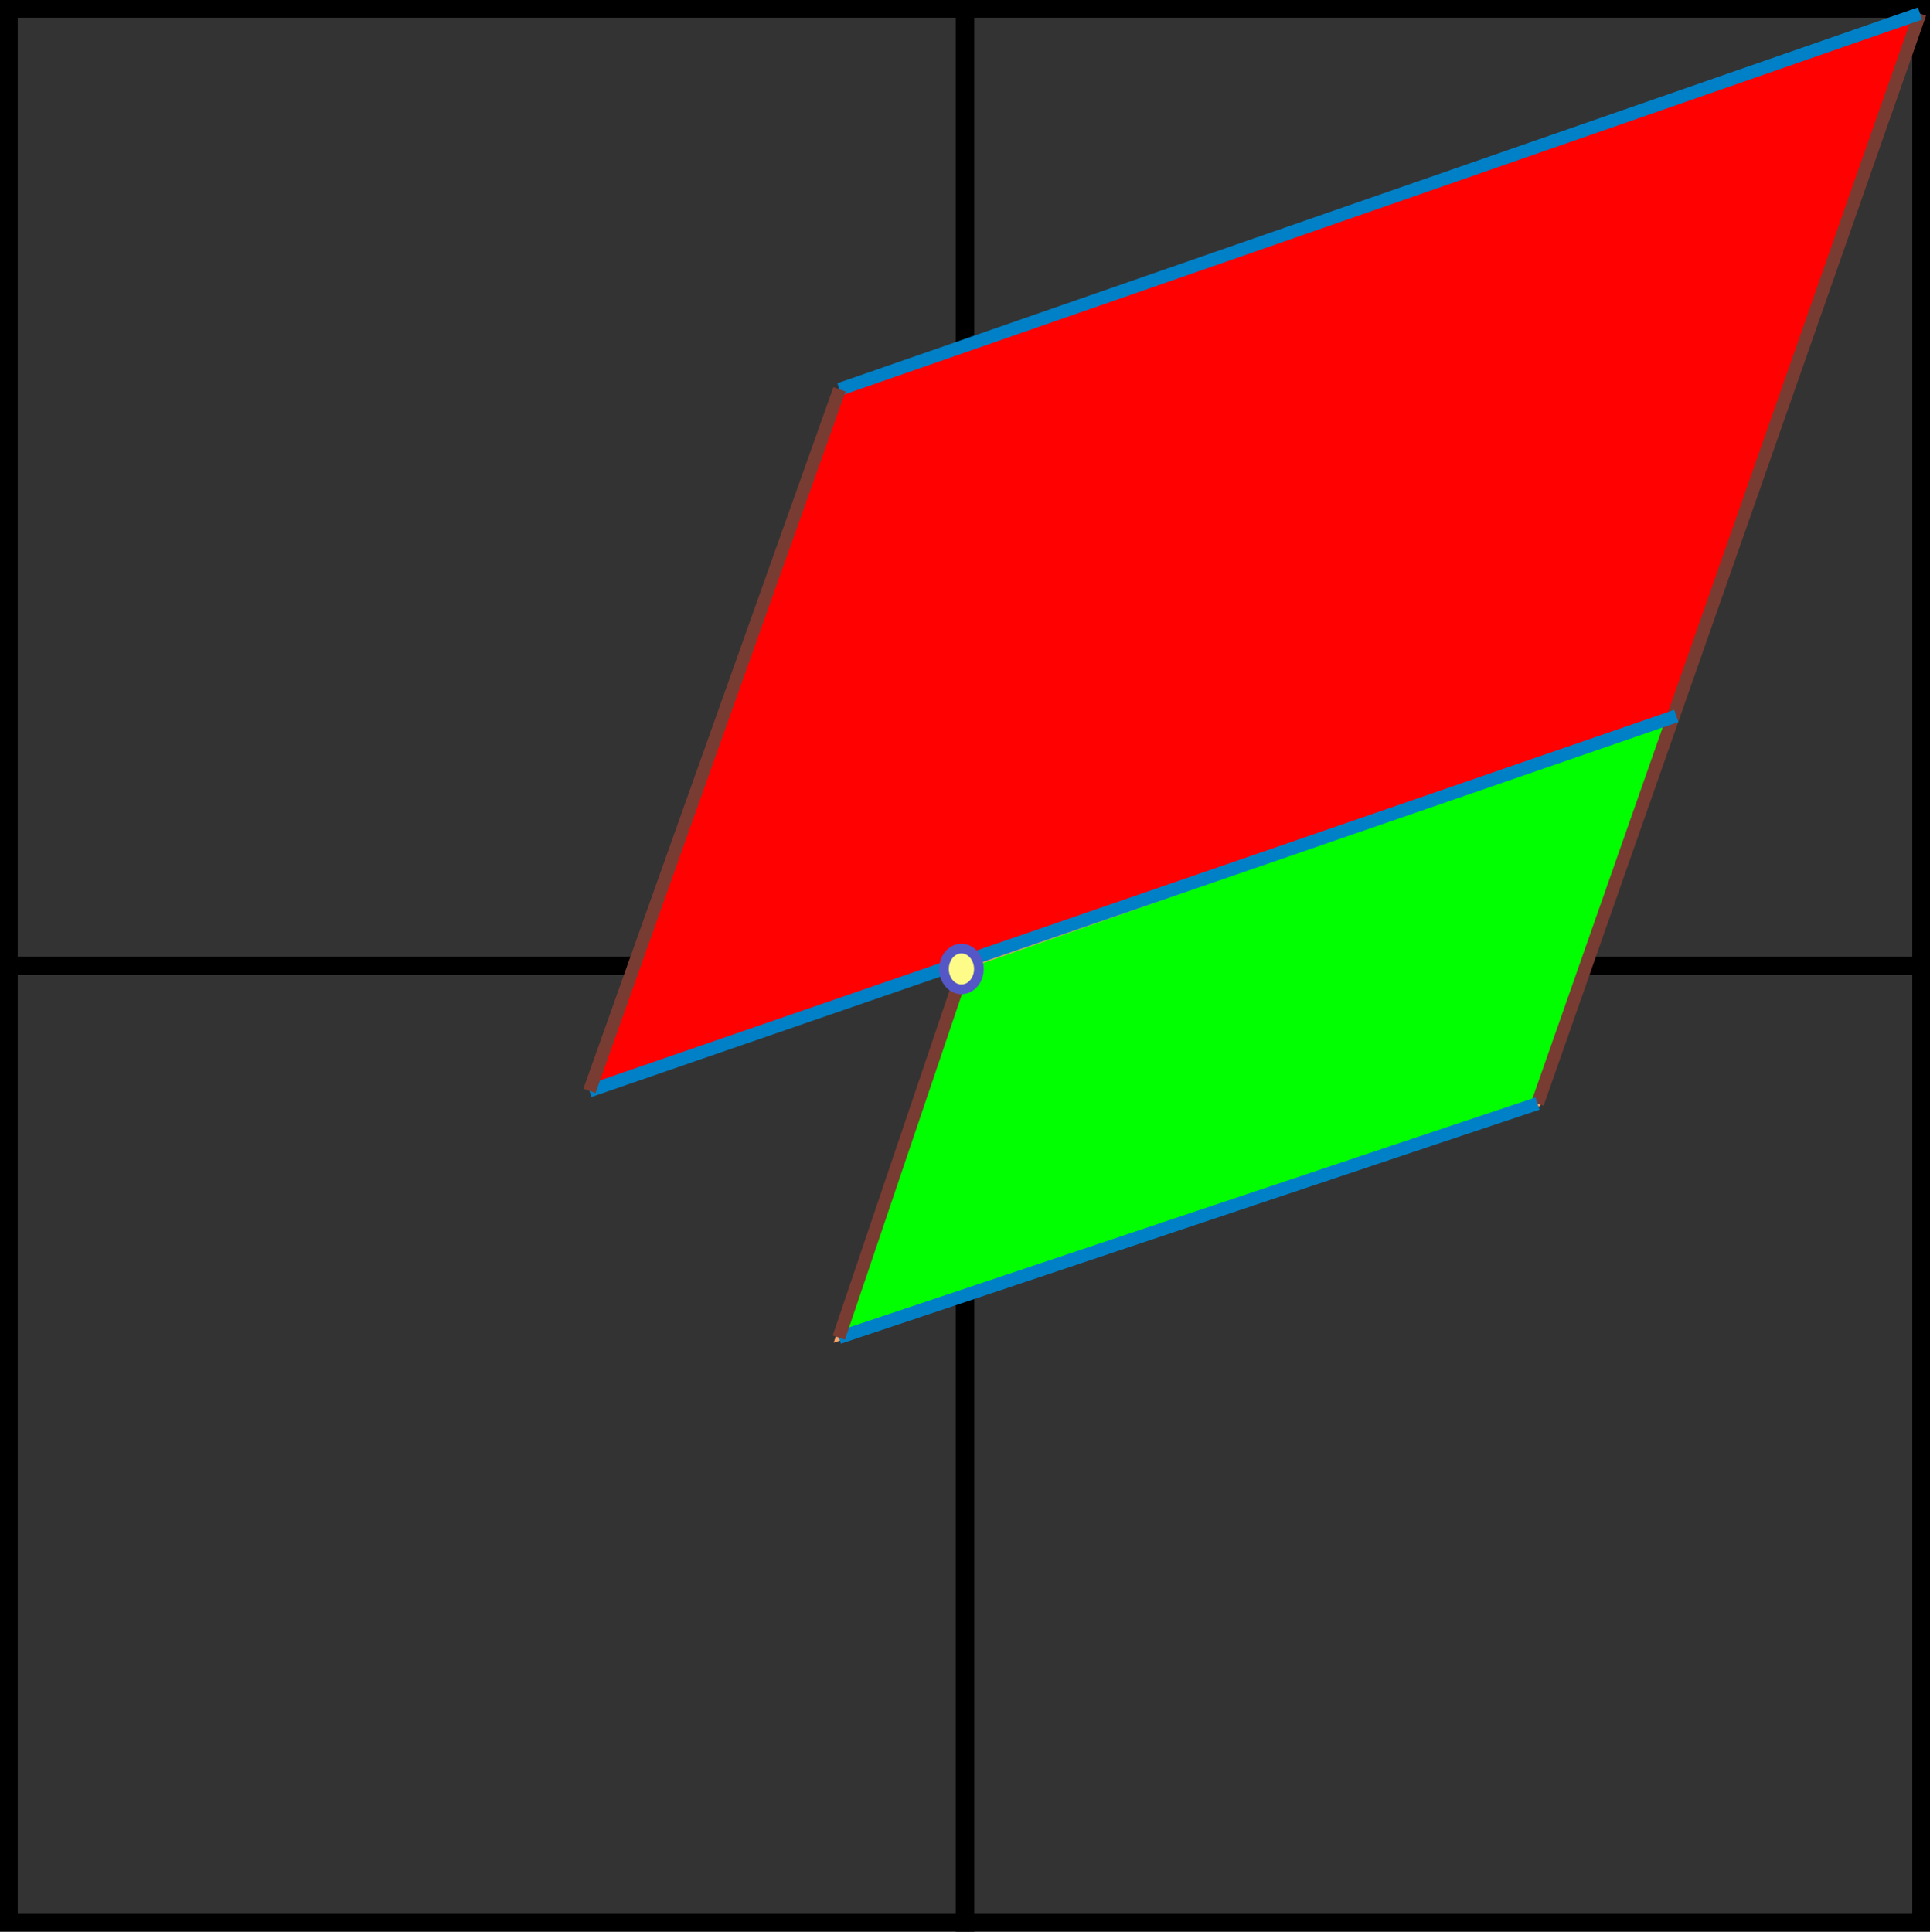 <?xml version="1.0" encoding="UTF-8" standalone="no"?>
<!-- Generator: Adobe Illustrator 21.0.0, SVG Export Plug-In . SVG Version: 6.00 Build 0)  -->

<svg
   xmlns:dc="http://purl.org/dc/elements/1.1/"
   xmlns:cc="http://creativecommons.org/ns#"
   xmlns:rdf="http://www.w3.org/1999/02/22-rdf-syntax-ns#"
   xmlns:svg="http://www.w3.org/2000/svg"
   xmlns="http://www.w3.org/2000/svg"
   xmlns:xlink="http://www.w3.org/1999/xlink"
   xmlns:sodipodi="http://sodipodi.sourceforge.net/DTD/sodipodi-0.dtd"
   xmlns:inkscape="http://www.inkscape.org/namespaces/inkscape"
   version="1.1"
   id="Layer_1"
   x="0px"
   y="0px"
   viewBox="0 0 299.045 299.345"
   xml:space="preserve"
   sodipodi:docname="PVAdlerWeissB-a.svg"
   inkscape:version="0.92.2 (5c3e80d, 2017-08-06)"
   width="299.045"
   height="299.345"><rect x="0" y="0" width="299.045" height="299.345" fill="#333333" stroke="none"/><defs
     id="defs295"><clipPath
       id="SVGID_6_-6"><use
         xlink:href="#SVGID_5_-0"
         style="overflow:visible"
         id="use29-0"
         x="0"
         y="0"
         width="100%"
         height="100%" /></clipPath><clipPath
       id="clipPath5210"><use
         xlink:href="#SVGID_5_-0"
         style="overflow:visible"
         id="use5208"
         x="0"
         y="0"
         width="100%"
         height="100%" /></clipPath><clipPath
       id="clipPath5214"><use
         xlink:href="#SVGID_5_-0"
         style="overflow:visible"
         id="use5212"
         x="0"
         y="0"
         width="100%"
         height="100%" /></clipPath><clipPath
       id="clipPath5218"><use
         xlink:href="#SVGID_5_-0"
         style="overflow:visible"
         id="use5216"
         x="0"
         y="0"
         width="100%"
         height="100%" /></clipPath><clipPath
       id="clipPath5222"><use
         xlink:href="#SVGID_5_-0"
         style="overflow:visible"
         id="use5220"
         x="0"
         y="0"
         width="100%"
         height="100%" /></clipPath><clipPath
       id="clipPath5226"><use
         xlink:href="#SVGID_5_-0"
         style="overflow:visible"
         id="use5224"
         x="0"
         y="0"
         width="100%"
         height="100%" /></clipPath><clipPath
       id="clipPath5230"><use
         xlink:href="#SVGID_5_-0"
         style="overflow:visible"
         id="use5228"
         x="0"
         y="0"
         width="100%"
         height="100%" /></clipPath><clipPath
       id="clipPath5234"><use
         xlink:href="#SVGID_5_-0"
         style="overflow:visible"
         id="use5232"
         x="0"
         y="0"
         width="100%"
         height="100%" /></clipPath><rect
       id="SVGID_5_-0"
       x="117"
       y="137"
       width="833"
       height="544" /><defs
       id="defs27-4"><rect
         height="544"
         width="833"
         y="137"
         x="117"
         id="rect5301" /></defs><clipPath
       id="clipPath5240"><use
         height="100%"
         width="100%"
         y="0"
         x="0"
         id="use5238"
         style="overflow:visible"
         xlink:href="#SVGID_5_-0" /></clipPath><defs
       id="defs27"><rect
         height="544"
         width="833"
         y="137"
         x="117"
         id="SVGID_5_" /></defs><clipPath
       id="SVGID_6_"><use
         height="100%"
         width="100%"
         y="0"
         x="0"
         id="use29"
         style="overflow:visible"
         xlink:href="#SVGID_5_" /></clipPath><defs
       id="defs15"><rect
         y="0"
         x="0"
         height="768"
         width="1024"
         id="SVGID_3_" /></defs><clipPath
       id="SVGID_4_"><use
         height="100%"
         width="100%"
         y="0"
         x="0"
         id="use17"
         style="overflow:visible"
         xlink:href="#SVGID_3_" /></clipPath><clipPath
       id="SVGID_6_-3"><use
         height="100%"
         width="100%"
         y="0"
         x="0"
         id="use29-3"
         style="overflow:visible"
         xlink:href="#SVGID_5_" /></clipPath><clipPath
       id="SVGID_6_-2"><use
         height="100%"
         width="100%"
         y="0"
         x="0"
         id="use29-30"
         style="overflow:visible"
         xlink:href="#SVGID_5_" /></clipPath><clipPath
       id="SVGID_6_-35"><use
         height="100%"
         width="100%"
         y="0"
         x="0"
         id="use29-4"
         style="overflow:visible"
         xlink:href="#SVGID_5_" /></clipPath><defs
       id="defs5"><rect
         height="548.7"
         width="840.2"
         y="125.8"
         x="104.8"
         id="SVGID_1_" /></defs><clipPath
       id="SVGID_2_"><use
         height="100%"
         width="100%"
         y="0"
         x="0"
         id="use7"
         style="overflow:visible"
         xlink:href="#SVGID_1_" /></clipPath></defs><sodipodi:namedview
     pagecolor="#ffffff"
     bordercolor="#666666"
     borderopacity="1"
     objecttolerance="10"
     gridtolerance="10"
     guidetolerance="10"
     inkscape:pageopacity="0"
     inkscape:pageshadow="2"
     inkscape:window-width="2560"
     inkscape:window-height="1418"
     id="namedview293"
     showgrid="false"
     inkscape:zoom="3.1377863"
     inkscape:cx="2.3801039"
     inkscape:cy="137.16503"
     inkscape:window-x="-8"
     inkscape:window-y="-8"
     inkscape:window-maximized="1"
     inkscape:current-layer="Layer_1"
     fit-margin-top="0"
     fit-margin-left="0"
     fit-margin-right="0"
     fit-margin-bottom="0"><inkscape:grid
       type="xygrid"
       id="grid5196"
       originx="-14.128"
       originy="-93.727" /></sodipodi:namedview><style
     type="text/css"
     id="style2">
	.st0{opacity:0.65;clip-path:url(#SVGID_2_);fill:#90C854;}
	.st1{clip-path:url(#SVGID_4_);fill:#FFFFFF;}
	.st2{clip-path:url(#SVGID_6_);fill:none;stroke:#000000;stroke-width:2.745;}
	.st3{clip-path:url(#SVGID_8_);fill:#FFE32C;}
	.st4{clip-path:url(#SVGID_10_);fill:none;stroke:#E93F2E;stroke-width:2.236;}
	.st5{clip-path:url(#SVGID_10_);fill:none;stroke:#0080C6;stroke-width:2.745;}
	.st6{clip-path:url(#SVGID_12_);fill:#91C846;}
	.st7{clip-path:url(#SVGID_14_);fill:none;stroke:#E93F2E;stroke-width:1.957;}
	.st8{opacity:0.65;clip-path:url(#SVGID_16_);fill:#90C854;}
	.st9{clip-path:url(#SVGID_18_);}
	.st10{opacity:0.51;fill:#FFE451;}
	.st11{opacity:0.51;fill:none;stroke:#000000;stroke-width:0.686;}
	.st12{clip-path:url(#SVGID_20_);fill:none;stroke:#0080C6;stroke-width:3.37;}
	.st13{font-family:'Fc';}
	.st14{font-size:23.91px;}
	.st15{font-family:'Fb';}
	.st16{font-size:22.52px;}
	.st17{font-size:21.295px;}
	.st18{font-size:15.764px;}
	.st19{font-size:23.354px;}
	.st20{font-family:'Fa';}
	.st21{font-size:16.348px;}
	.st22{font-size:23.313px;}
	.st23{font-size:16.319px;}
	.st24{font-size:22.416px;}
	.st25{font-size:15.691px;}
	.st26{font-size:24.789px;}
	.st27{font-size:17.353px;}
	.st28{font-size:24.187px;}
	.st29{font-size:16.932px;}
	.st30{font-size:24.188px;}
	.st31{font-family:'MinionPro-Regular';}
	.st32{font-family:'Fd';}
	.st33{font-size:20.852px;}
	.st34{font-size:14.597px;}
	.st35{letter-spacing:2;}
	.st36{clip-path:url(#SVGID_22_);fill:none;stroke:#0080C6;stroke-width:2.745;}
	.st37{clip-path:url(#SVGID_24_);fill:none;stroke:#0080C6;stroke-width:2.745;}
	.st38{clip-path:url(#SVGID_24_);fill:none;stroke:#E93F2E;stroke-width:2.745;}
</style><g
     id="layer2"
     inkscape:label="C"
     style="display:inline"
     transform="matrix(1.067,0,0,1.067,66.384,-313.026)" /><g
     id="layer1"
     inkscape:label="B"
     style="display:inline"
     transform="matrix(1.067,0,0,1.067,66.384,-313.026)" /><g
     id="g1111"
     transform="matrix(1.067,0,0,1.067,59.33,-296.114)"><svg
       id="svg65"
       version="1.1"
       width="500"
       height="210" /></g><rect
     transform="rotate(-90,42.822,274.85)"
     x="168"
     y="233.4"
     class="st2"
     width="148.3"
     height="148.2"
     clip-path="url(#SVGID_6_)"
     id="rect32-7"
     style="fill:none;stroke:#000000;stroke-width:2.745" /><rect
     transform="rotate(-90,265.172,349.1)"
     x="316.3"
     y="233.4"
     class="st2"
     width="148.3"
     height="148.2"
     clip-path="url(#SVGID_6_)"
     id="rect42-8-5"
     style="fill:none;stroke:#000000;stroke-width:2.745" /><rect
     transform="rotate(-90,191.122,423.15)"
     x="316.3"
     y="233.4"
     class="st2"
     width="148.3"
     height="148.2"
     clip-path="url(#SVGID_6_)"
     id="rect42-8-3"
     style="fill:none;stroke:#000000;stroke-width:2.745" /><g
     id="g1183"
     transform="translate(-44.729,-121.888)"><rect
       style="fill:none;stroke:#000000;stroke-width:2.745"
       id="rect34-0"
       clip-path="url(#SVGID_6_)"
       height="148.2"
       width="148.3"
       class="st2"
       y="381.5"
       x="168"
       transform="rotate(-90,126.131,313.429)" /><path
       sodipodi:nodetypes="ccccc"
       inkscape:connector-curvature="0"
       id="path5399"
       d="M 174.701,329.173 282.958,292.913 304.47,232.838 194.301,271.56 Z"
       style="fill:#01ff01;fill-opacity:1;stroke:#ffa464;stroke-width:1px;stroke-linecap:butt;stroke-linejoin:miter;stroke-opacity:1" /><path
       sodipodi:nodetypes="ccccc"
       inkscape:connector-curvature="0"
       id="path5399-3"
       d="M 136.06,290.94 304.47,232.838 342.226,123.981 174.801,182.225 Z"
       style="fill:#ff0101;fill-opacity:1;stroke:none;stroke-width:1px;stroke-linecap:butt;stroke-linejoin:miter;stroke-opacity:1" /></g><path
     style="display:inline;fill:none;fill-rule:evenodd;stroke:#783c32;stroke-width:2;stroke-linecap:butt;stroke-linejoin:miter;stroke-miterlimit:4;stroke-dasharray:none;stroke-opacity:1"
     d="M 238.229,171.025 297.497,2.094"
     id="path870-7-93"
     inkscape:connector-curvature="0"
     inkscape:transform-center-x="61.811355"
     inkscape:transform-center-y="-18.628082"
     sodipodi:nodetypes="cc" /><path
     style="display:inline;fill:none;fill-rule:evenodd;stroke:#0080c6;stroke-width:2;stroke-linecap:butt;stroke-linejoin:miter;stroke-miterlimit:4;stroke-dasharray:none;stroke-opacity:1"
     d="M 91.332,169.053 259.741,110.951"
     id="path870"
     inkscape:connector-curvature="0"
     inkscape:transform-center-x="-18.628088"
     inkscape:transform-center-y="61.811352"
     sodipodi:nodetypes="cc" /><path
     style="display:inline;fill:none;fill-rule:evenodd;stroke:#0080c6;stroke-width:2;stroke-linecap:butt;stroke-linejoin:miter;stroke-miterlimit:4;stroke-dasharray:none;stroke-opacity:1"
     d="M 129.972,207.286 238.229,171.025"
     id="path870-1"
     inkscape:connector-curvature="0"
     inkscape:transform-center-x="-18.628088"
     inkscape:transform-center-y="61.811352"
     sodipodi:nodetypes="cc" /><path
     style="display:inline;fill:none;fill-rule:evenodd;stroke:#0080c6;stroke-width:2;stroke-linecap:butt;stroke-linejoin:miter;stroke-miterlimit:4;stroke-dasharray:none;stroke-opacity:1"
     d="M 130.072,60.338 297.497,2.094"
     id="path870-9"
     inkscape:connector-curvature="0"
     inkscape:transform-center-x="-18.628088"
     inkscape:transform-center-y="61.811352"
     sodipodi:nodetypes="cc" /><path
     style="display:inline;fill:none;fill-rule:evenodd;stroke:#783c32;stroke-width:2;stroke-linecap:butt;stroke-linejoin:miter;stroke-miterlimit:4;stroke-dasharray:none;stroke-opacity:1"
     d="m 129.972,207.286 19.5,-57.613"
     id="path870-7"
     inkscape:connector-curvature="0"
     inkscape:transform-center-x="61.811355"
     inkscape:transform-center-y="-18.628082"
     sodipodi:nodetypes="cc" /><ellipse
     ry="3.155"
     rx="2.704"
     cy="150.16"
     cx="148.969"
     id="path974"
     style="fill:#fffb88;fill-opacity:1;stroke:#5557c6;stroke-width:1.5;stroke-miterlimit:4;stroke-dasharray:none;stroke-dashoffset:0;stroke-opacity:1" /><path
     style="display:inline;fill:none;fill-rule:evenodd;stroke:#783c32;stroke-width:2;stroke-linecap:butt;stroke-linejoin:miter;stroke-miterlimit:4;stroke-dasharray:none;stroke-opacity:1"
     d="M 91.332,169.053 130.072,60.338"
     id="path870-7-17"
     inkscape:connector-curvature="0"
     inkscape:transform-center-x="61.811355"
     inkscape:transform-center-y="-18.628082"
     sodipodi:nodetypes="cc" /></svg>